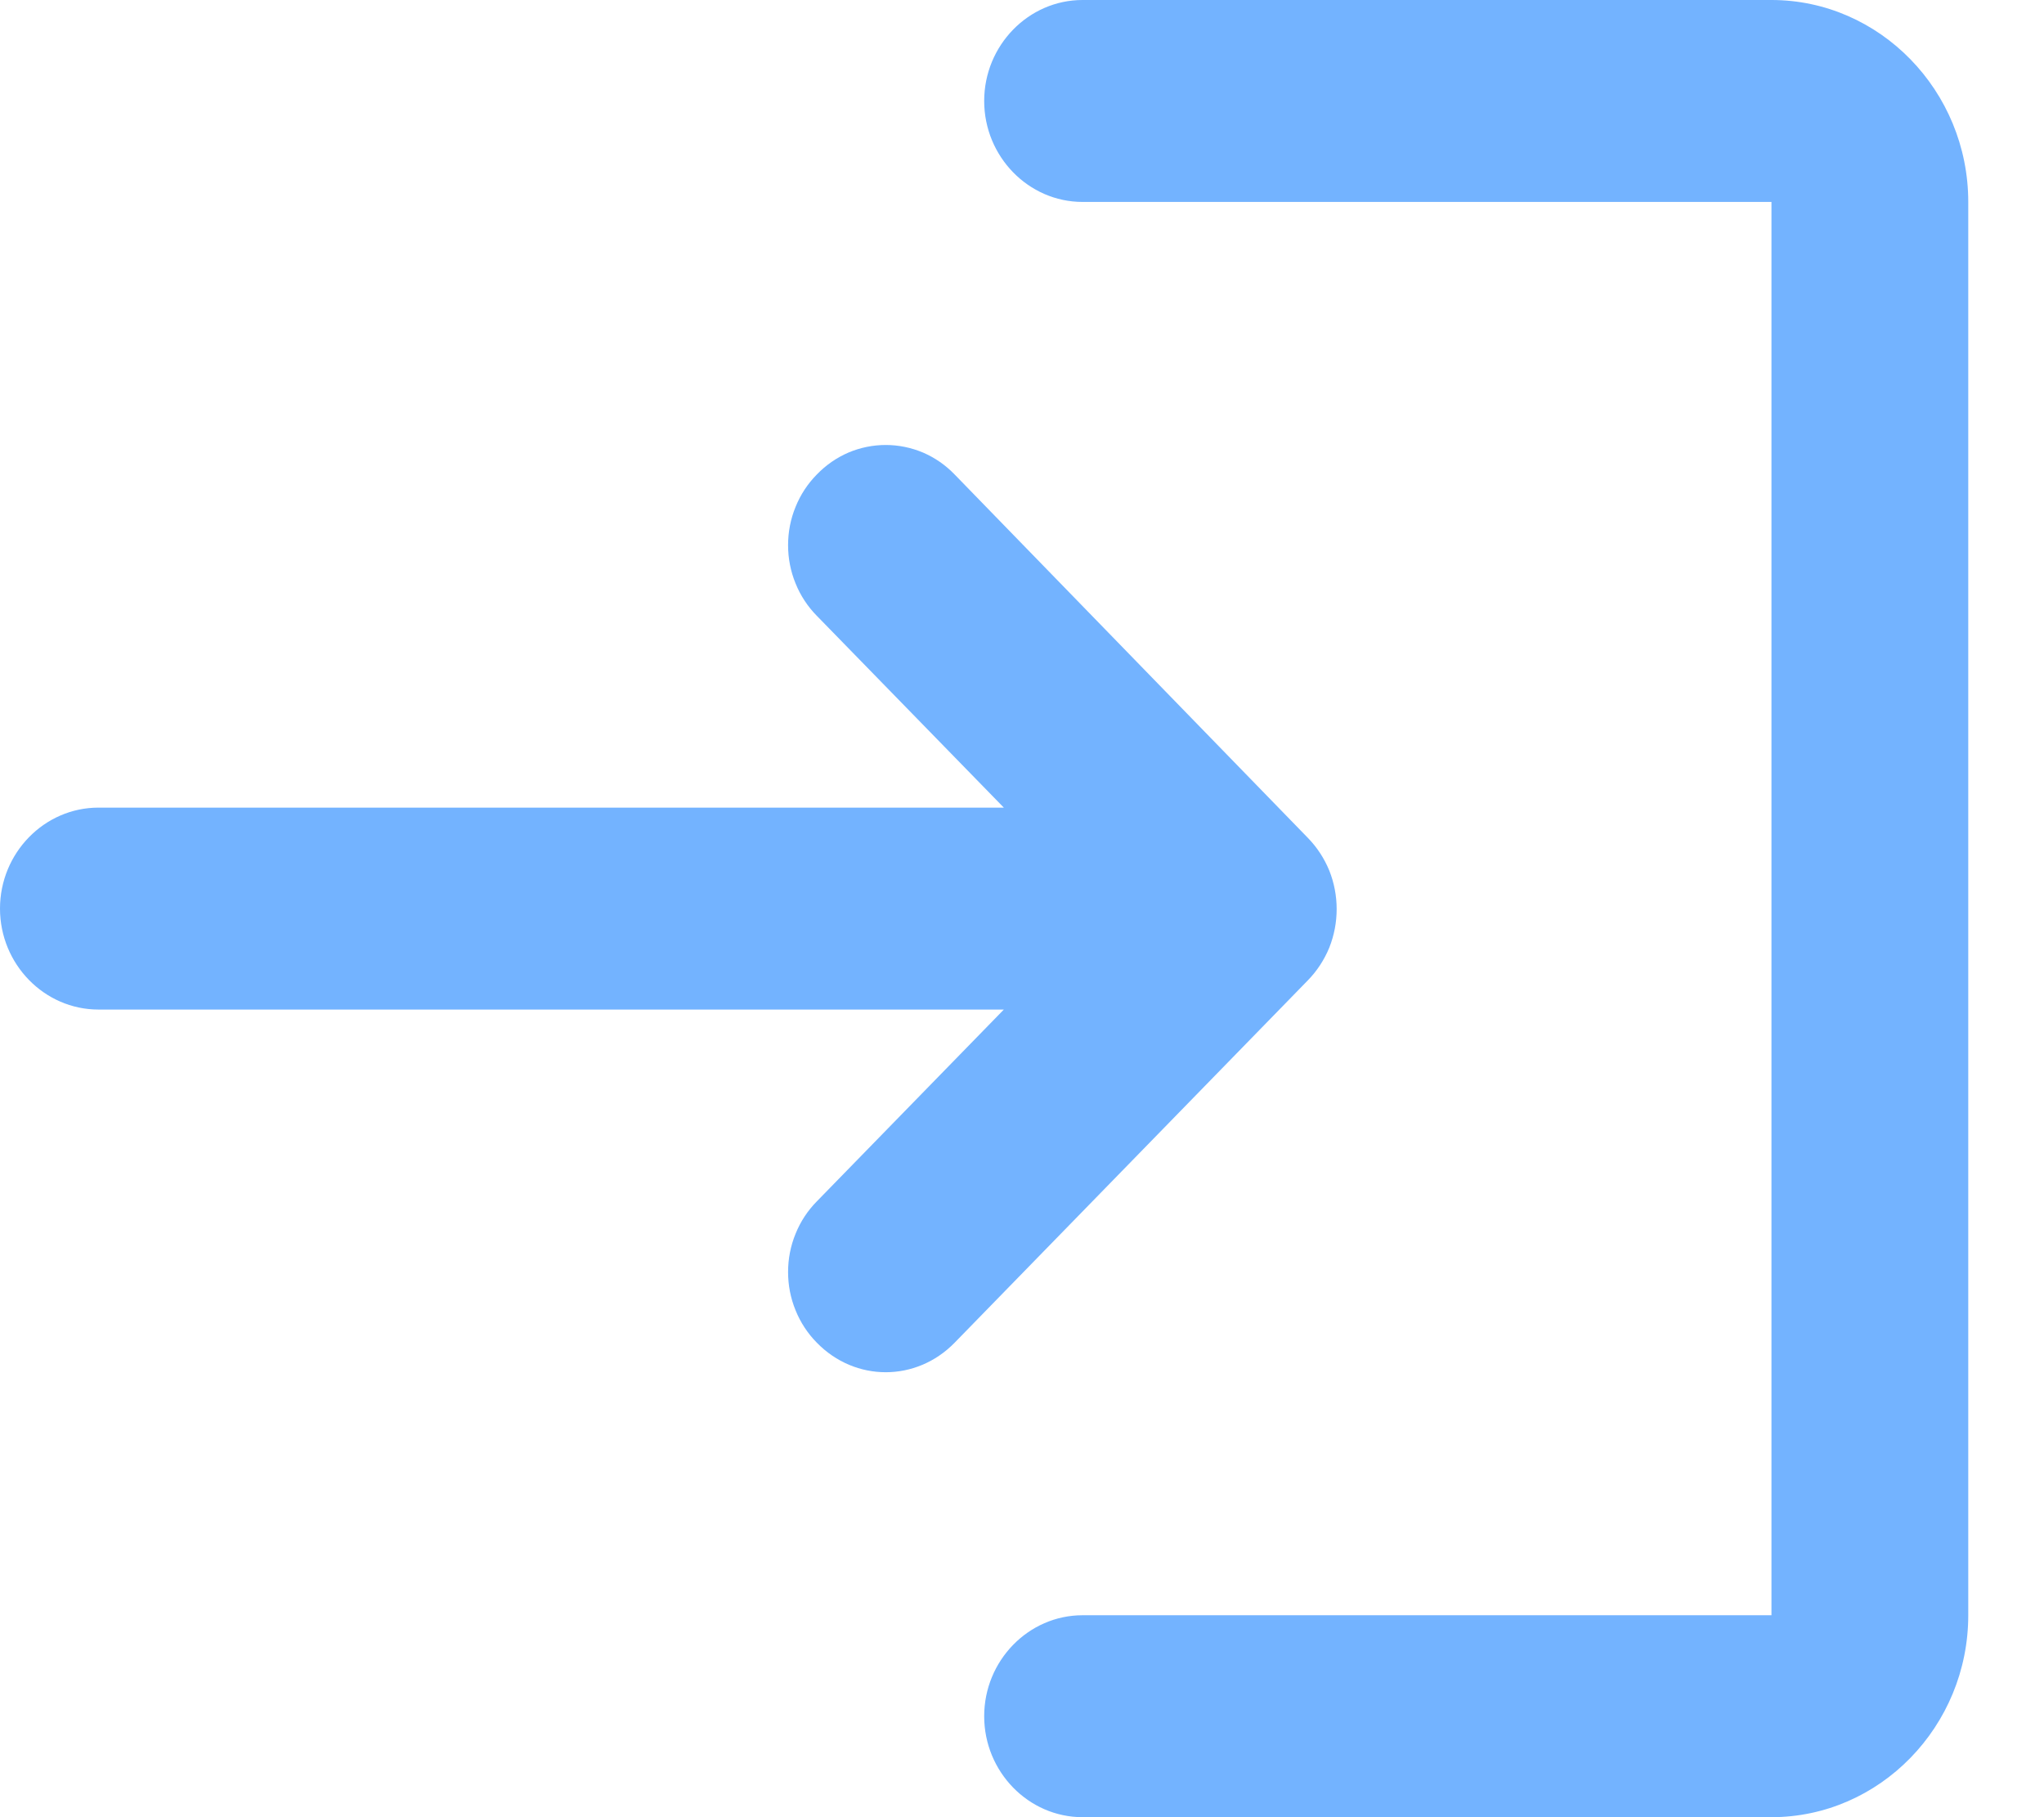 <svg width="18" height="16" viewBox="0 0 18 16" fill="none" xmlns="http://www.w3.org/2000/svg">
<path d="M7.193 4.178C7.113 4.259 7.049 4.356 7.006 4.463C6.962 4.57 6.94 4.684 6.94 4.8C6.94 4.916 6.962 5.03 7.006 5.137C7.049 5.244 7.113 5.341 7.193 5.422L8.84 7.111H0.867C0.39 7.111 -0 7.511 -0 8C-0 8.489 0.39 8.889 0.867 8.889H8.84L7.193 10.578C7.113 10.659 7.049 10.756 7.006 10.863C6.962 10.97 6.94 11.084 6.94 11.2C6.94 11.316 6.962 11.43 7.006 11.537C7.049 11.644 7.113 11.741 7.193 11.822C7.531 12.169 8.069 12.169 8.407 11.822L11.518 8.631C11.598 8.549 11.662 8.451 11.706 8.344C11.749 8.236 11.771 8.121 11.771 8.004C11.771 7.888 11.749 7.773 11.706 7.665C11.662 7.558 11.598 7.46 11.518 7.378L8.407 4.178C8.327 4.095 8.233 4.03 8.129 3.985C8.024 3.941 7.913 3.918 7.8 3.918C7.687 3.918 7.575 3.941 7.471 3.985C7.367 4.03 7.273 4.095 7.193 4.178ZM15.6 14.222H9.533C9.057 14.222 8.667 14.622 8.667 15.111C8.667 15.6 9.057 16 9.533 16H15.6C16.553 16 17.333 15.2 17.333 14.222V1.778C17.333 0.8 16.553 0 15.6 0H9.533C9.057 0 8.667 0.4 8.667 0.889C8.667 1.378 9.057 1.778 9.533 1.778H15.6V14.222Z" fill="#73B3FF"/>
</svg>
